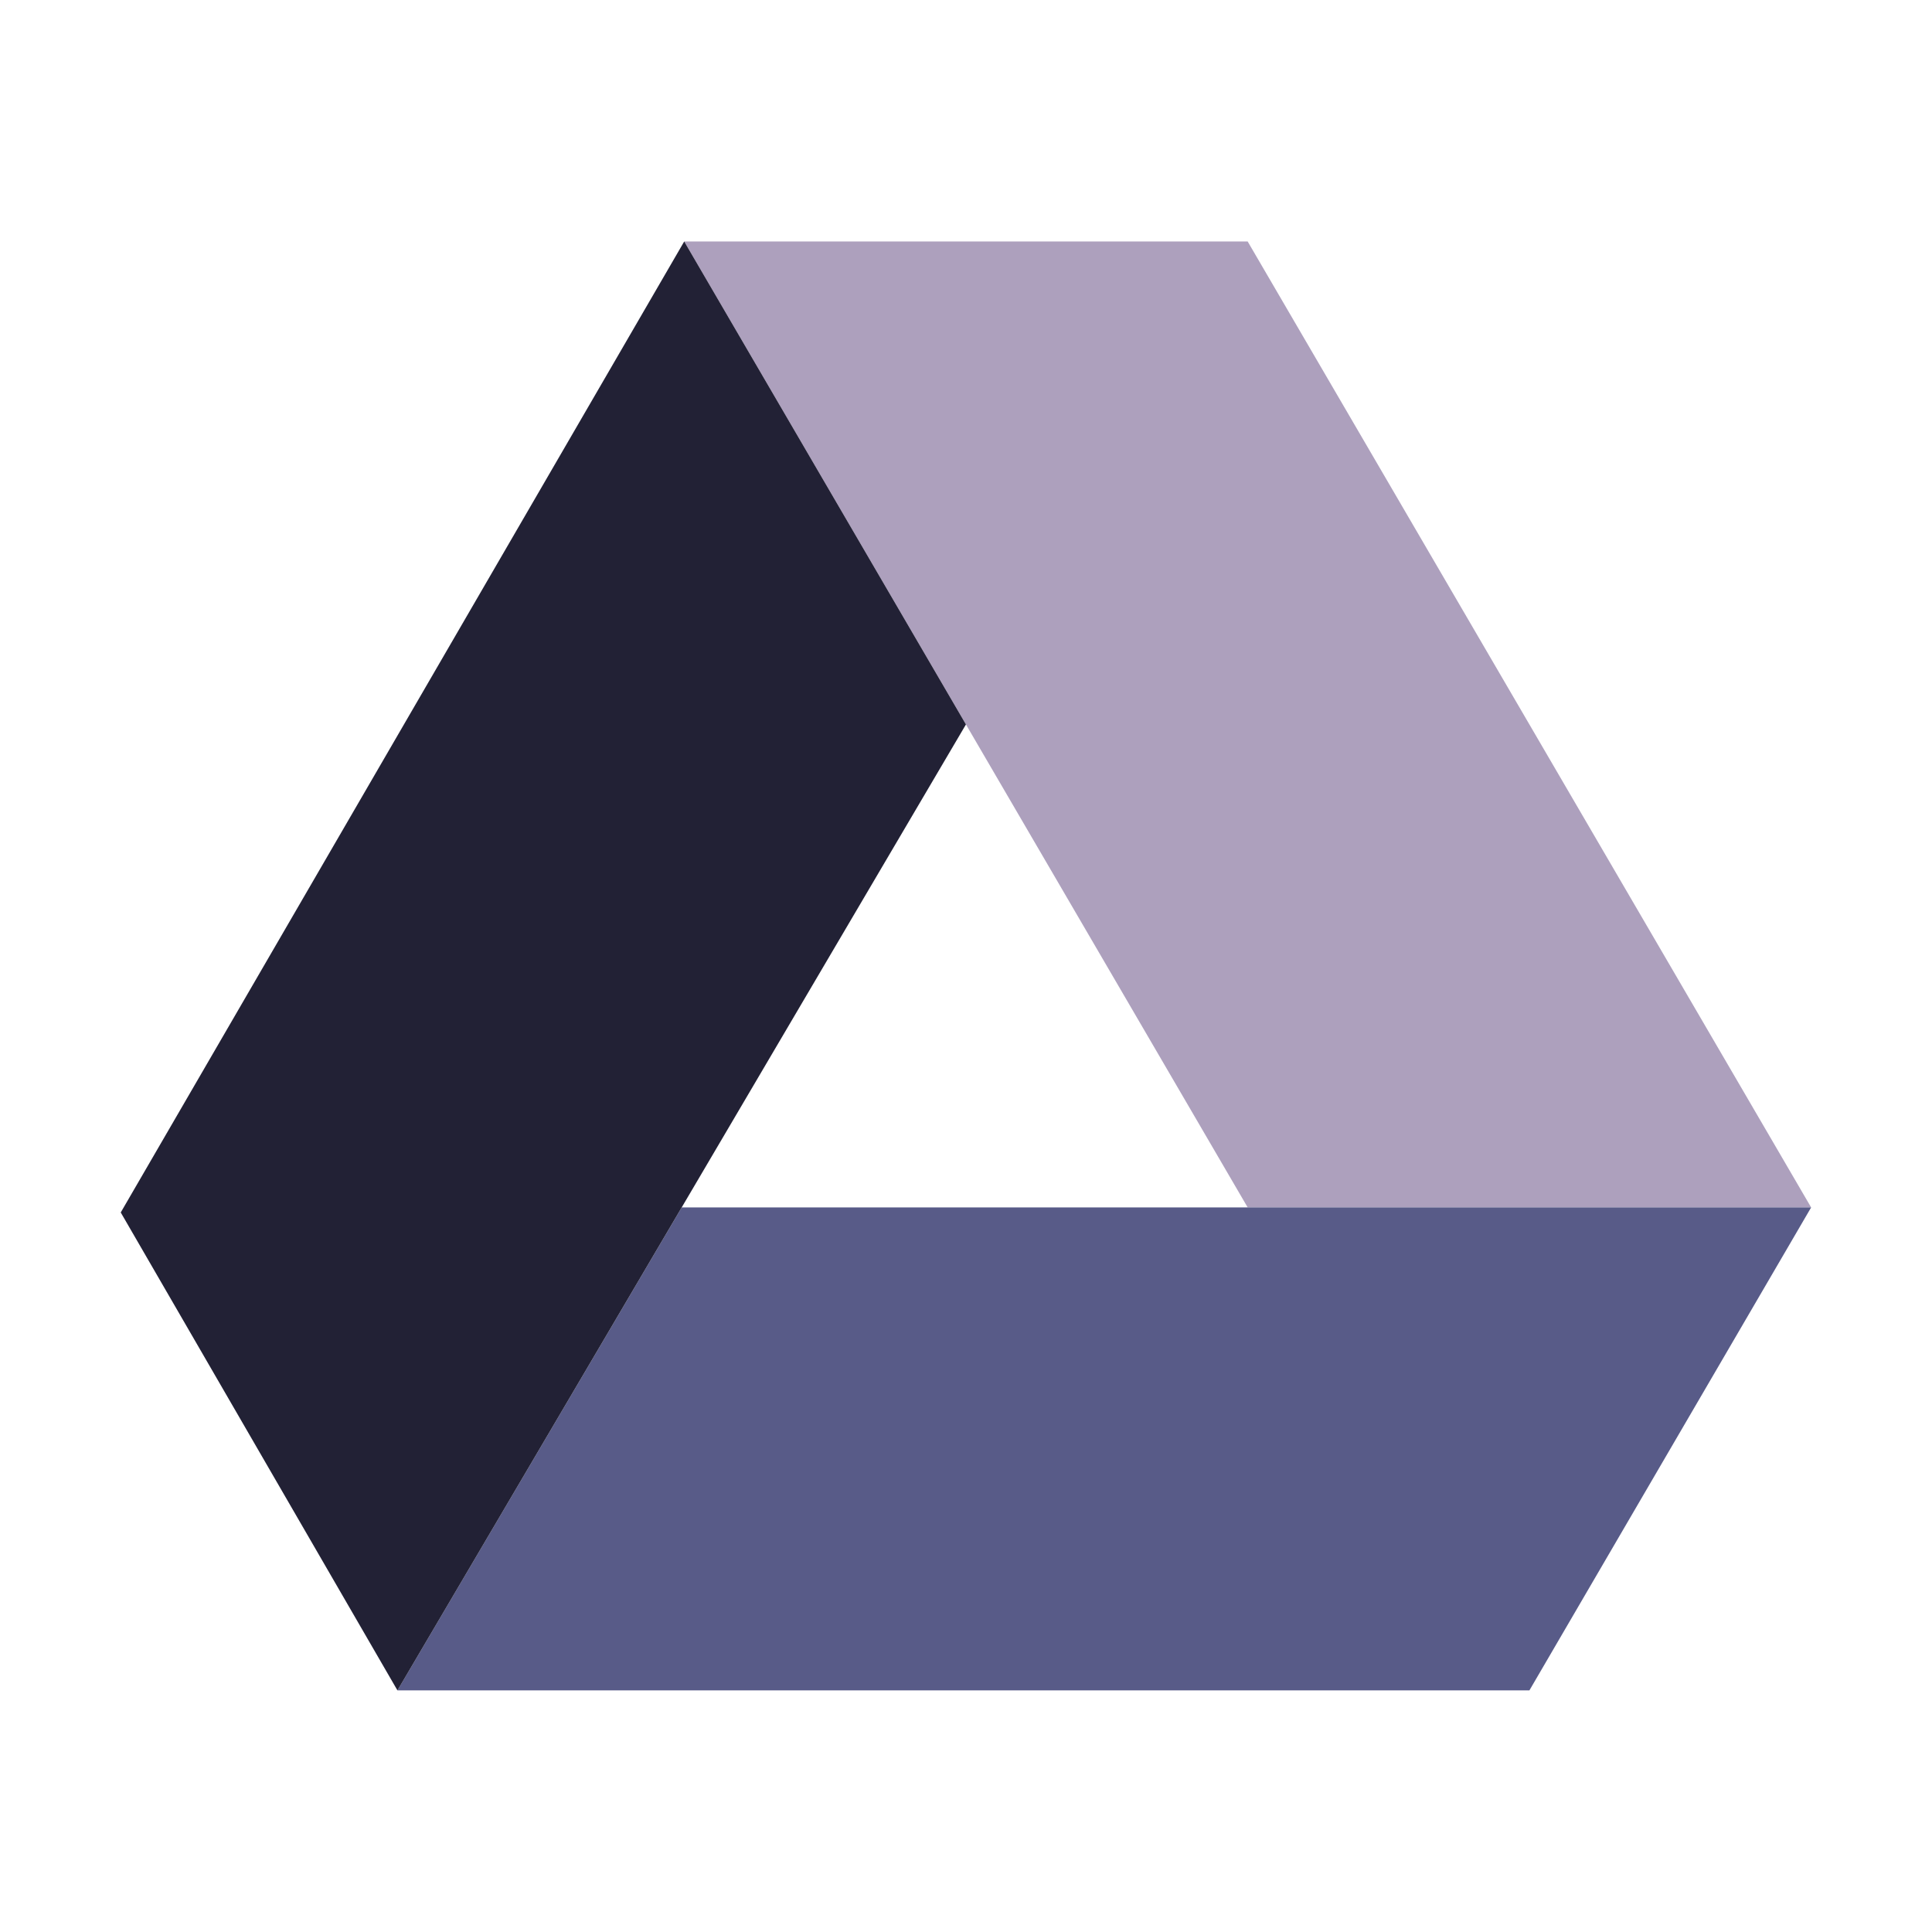 <svg xmlns="http://www.w3.org/2000/svg" xmlns:xlink="http://www.w3.org/1999/xlink" viewBox="0,0,256,256" width="48px" height="48px" fill-rule="nonzero"><g fill="none" fill-rule="nonzero" stroke="none" stroke-width="1" stroke-linecap="butt" stroke-linejoin="miter" stroke-miterlimit="10" stroke-dasharray="" stroke-dashoffset="0" font-family="none" font-weight="none" font-size="none" text-anchor="none" style="mix-blend-mode: normal"><g transform="scale(5.333,5.333)"><path d="M17,6h14l14,24h-14z" fill="#ada0bd"></path><path d="M9.875,42l7.063,-12h28.062l-7,12z" fill="#585b88"></path><path d="M3,30.125l6.875,11.875l14.125,-24l-7,-12z" fill="#222135"></path></g></g></svg>